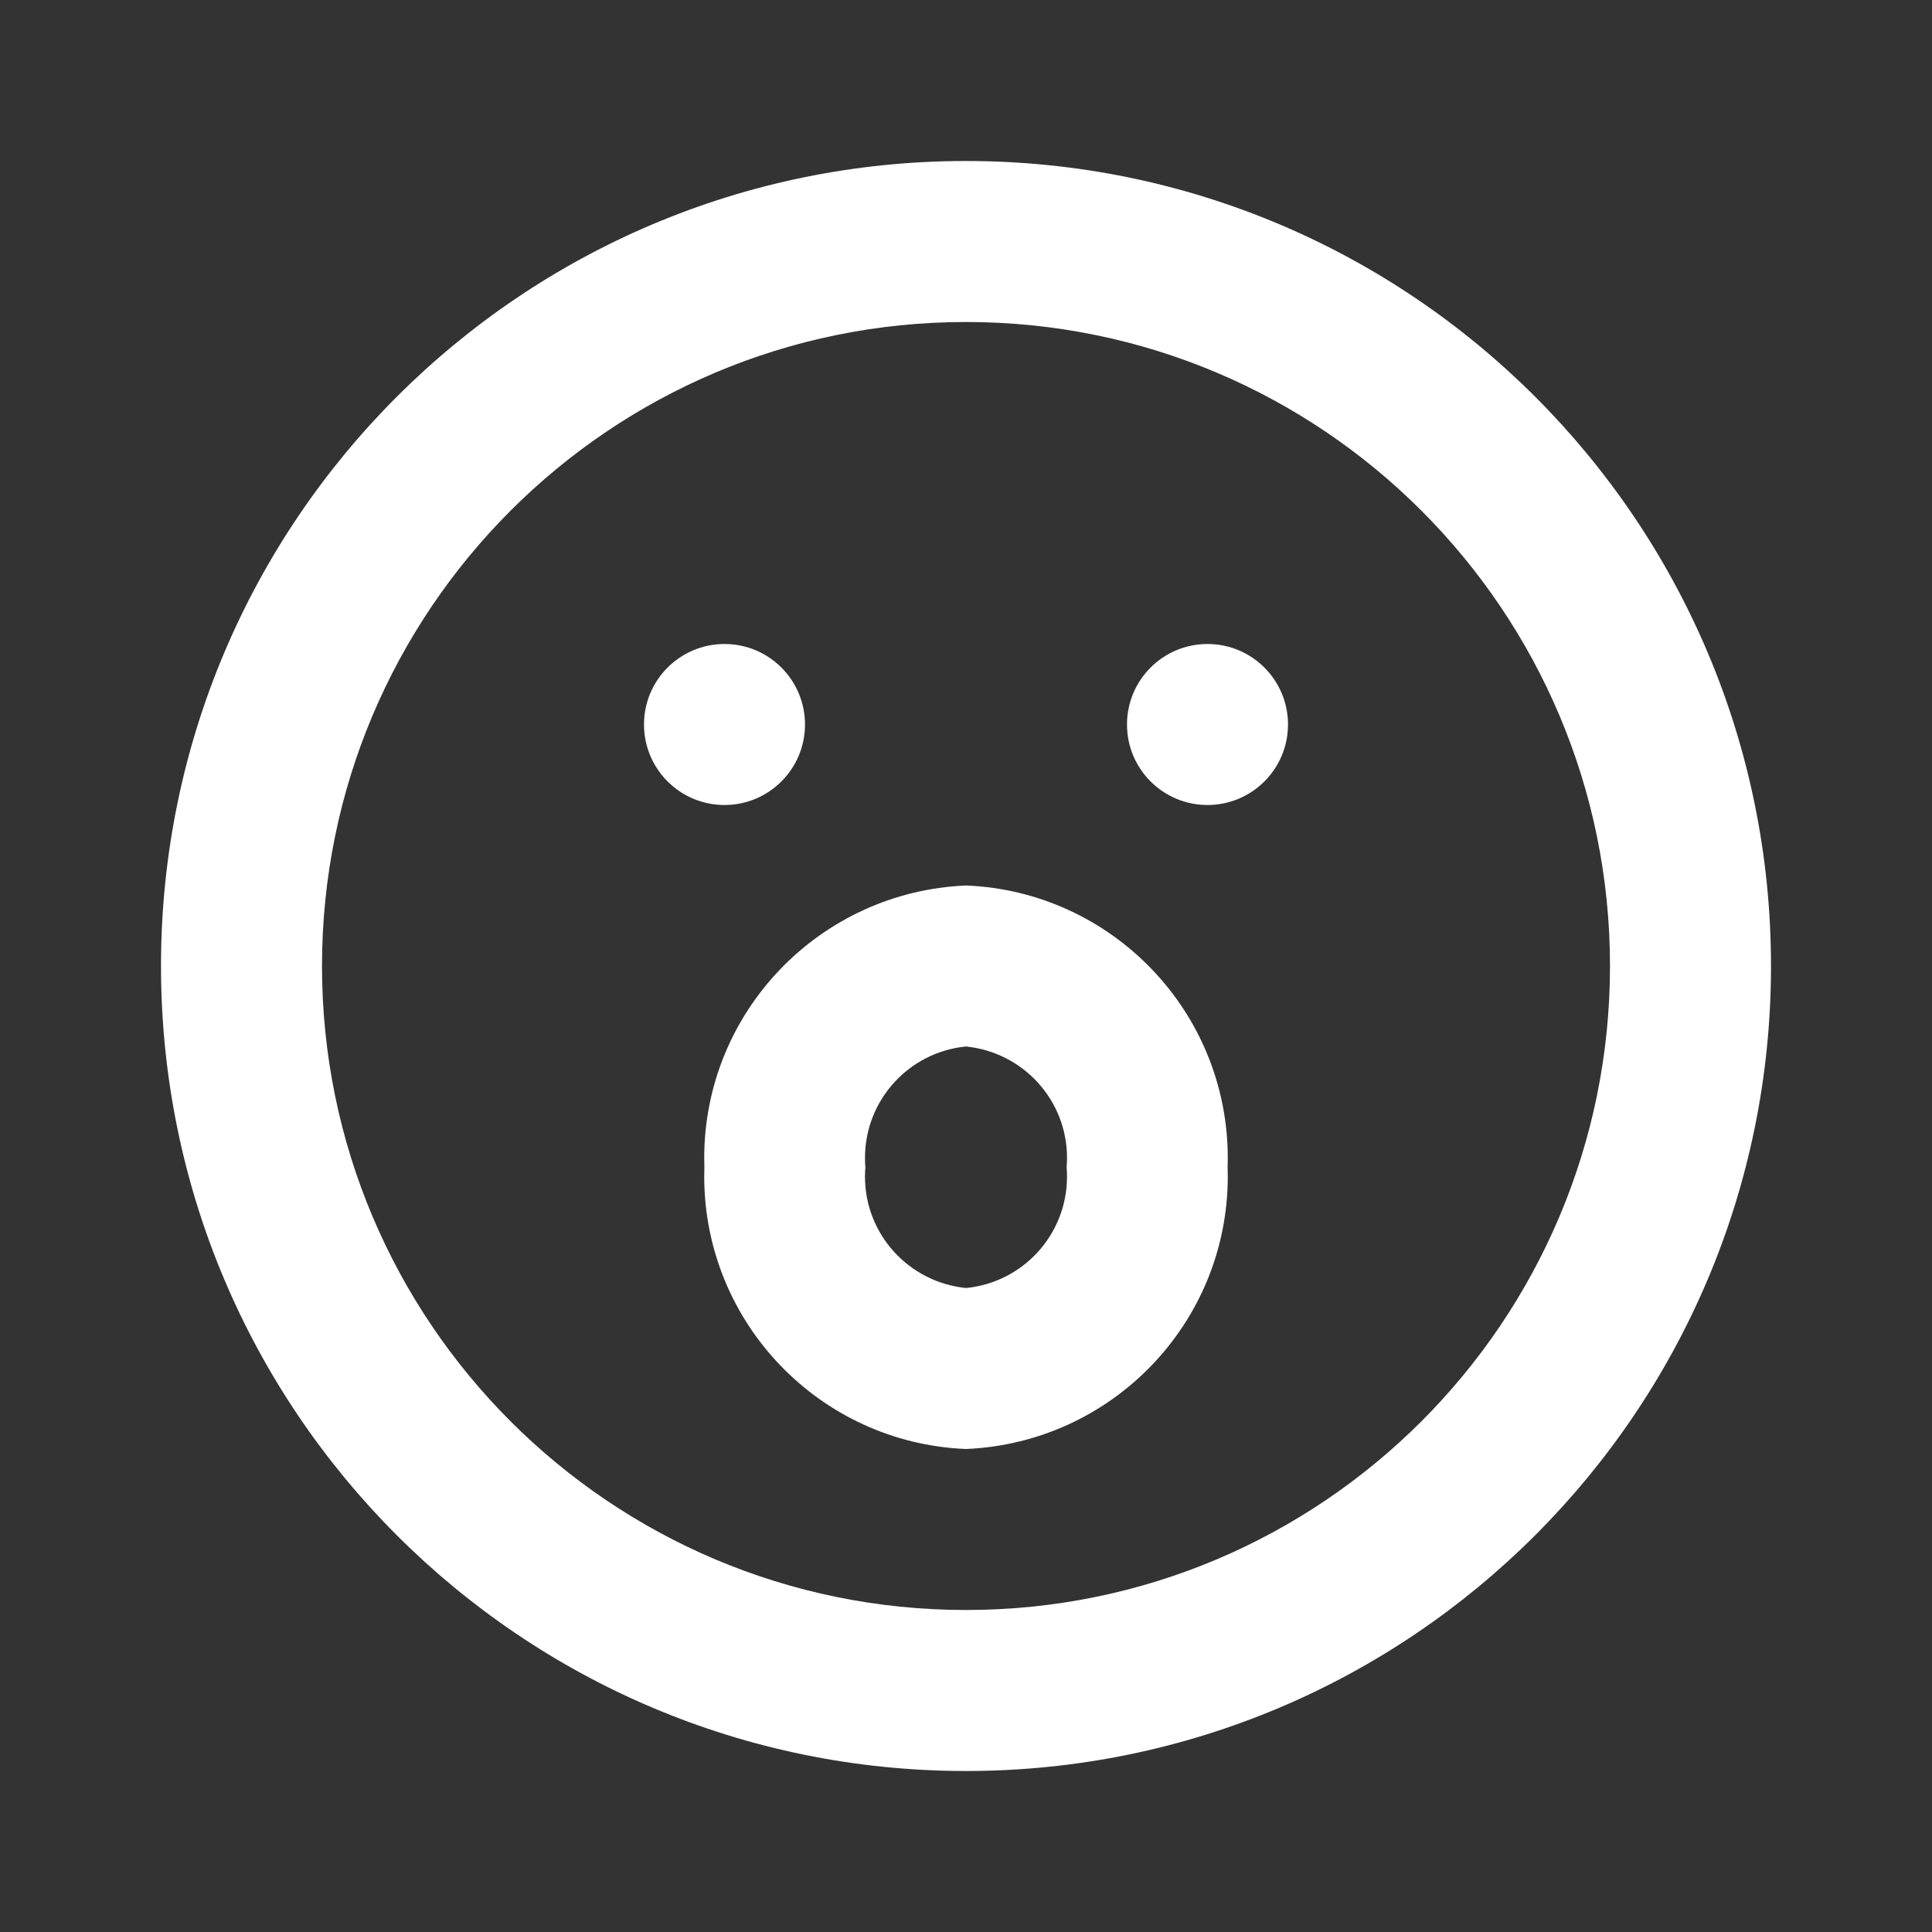 <!-- Generated by IcoMoon.io -->
<svg version="1.1" xmlns="http://www.w3.org/2000/svg" width="280" height="280" viewBox="0 0 280 280">
<rect x="0" y="0" width="280" height="280" fill="#333333" stroke="none"/>
<title>ul-surprise</title>
<path fill="#fff" d="M140 23.333c-64.433 0-116.667 52.233-116.667 116.667s52.233 116.667 116.667 116.667c64.433 0 116.667-52.233 116.667-116.667v0c0-64.433-52.233-116.667-116.667-116.667v0zM140 233.333c-51.547 0-93.333-41.787-93.333-93.333s41.787-93.333 93.333-93.333c51.547 0 93.333 41.787 93.333 93.333v0c0 51.547-41.787 93.333-93.333 93.333v0zM116.667 105c0-6.443-5.223-11.667-11.667-11.667s-11.667 5.223-11.667 11.667c0 6.443 5.223 11.667 11.667 11.667v0c6.443 0 11.667-5.223 11.667-11.667v0zM175 93.333c-6.443 0-11.667 5.223-11.667 11.667s5.223 11.667 11.667 11.667c6.443 0 11.667-5.223 11.667-11.667v0c0-6.443-5.223-11.667-11.667-11.667v0zM140 128.333c-21.138 0.889-37.939 18.241-37.939 39.517 0 0.463 0.008 0.924 0.024 1.383l-0.002-0.067c-0.014 0.392-0.022 0.853-0.022 1.316 0 21.276 16.8 38.628 37.859 39.514l0.080 0.003c21.138-0.889 37.939-18.241 37.939-39.517 0-0.463-0.008-0.924-0.024-1.383l0.002 0.067c0.014-0.392 0.022-0.853 0.022-1.316 0-21.276-16.8-38.628-37.859-39.514l-0.080-0.003zM140 186.667c-8.252-0.83-14.64-7.739-14.64-16.14 0-0.479 0.021-0.953 0.062-1.421l-0.004 0.061c-0.036-0.407-0.057-0.881-0.057-1.36 0-8.401 6.388-15.31 14.572-16.134l0.068-0.005c8.252 0.83 14.64 7.739 14.64 16.14 0 0.479-0.021 0.953-0.062 1.421l0.004-0.061c0.036 0.407 0.057 0.881 0.057 1.36 0 8.401-6.388 15.31-14.572 16.134l-0.068 0.005z"></path>
</svg>
